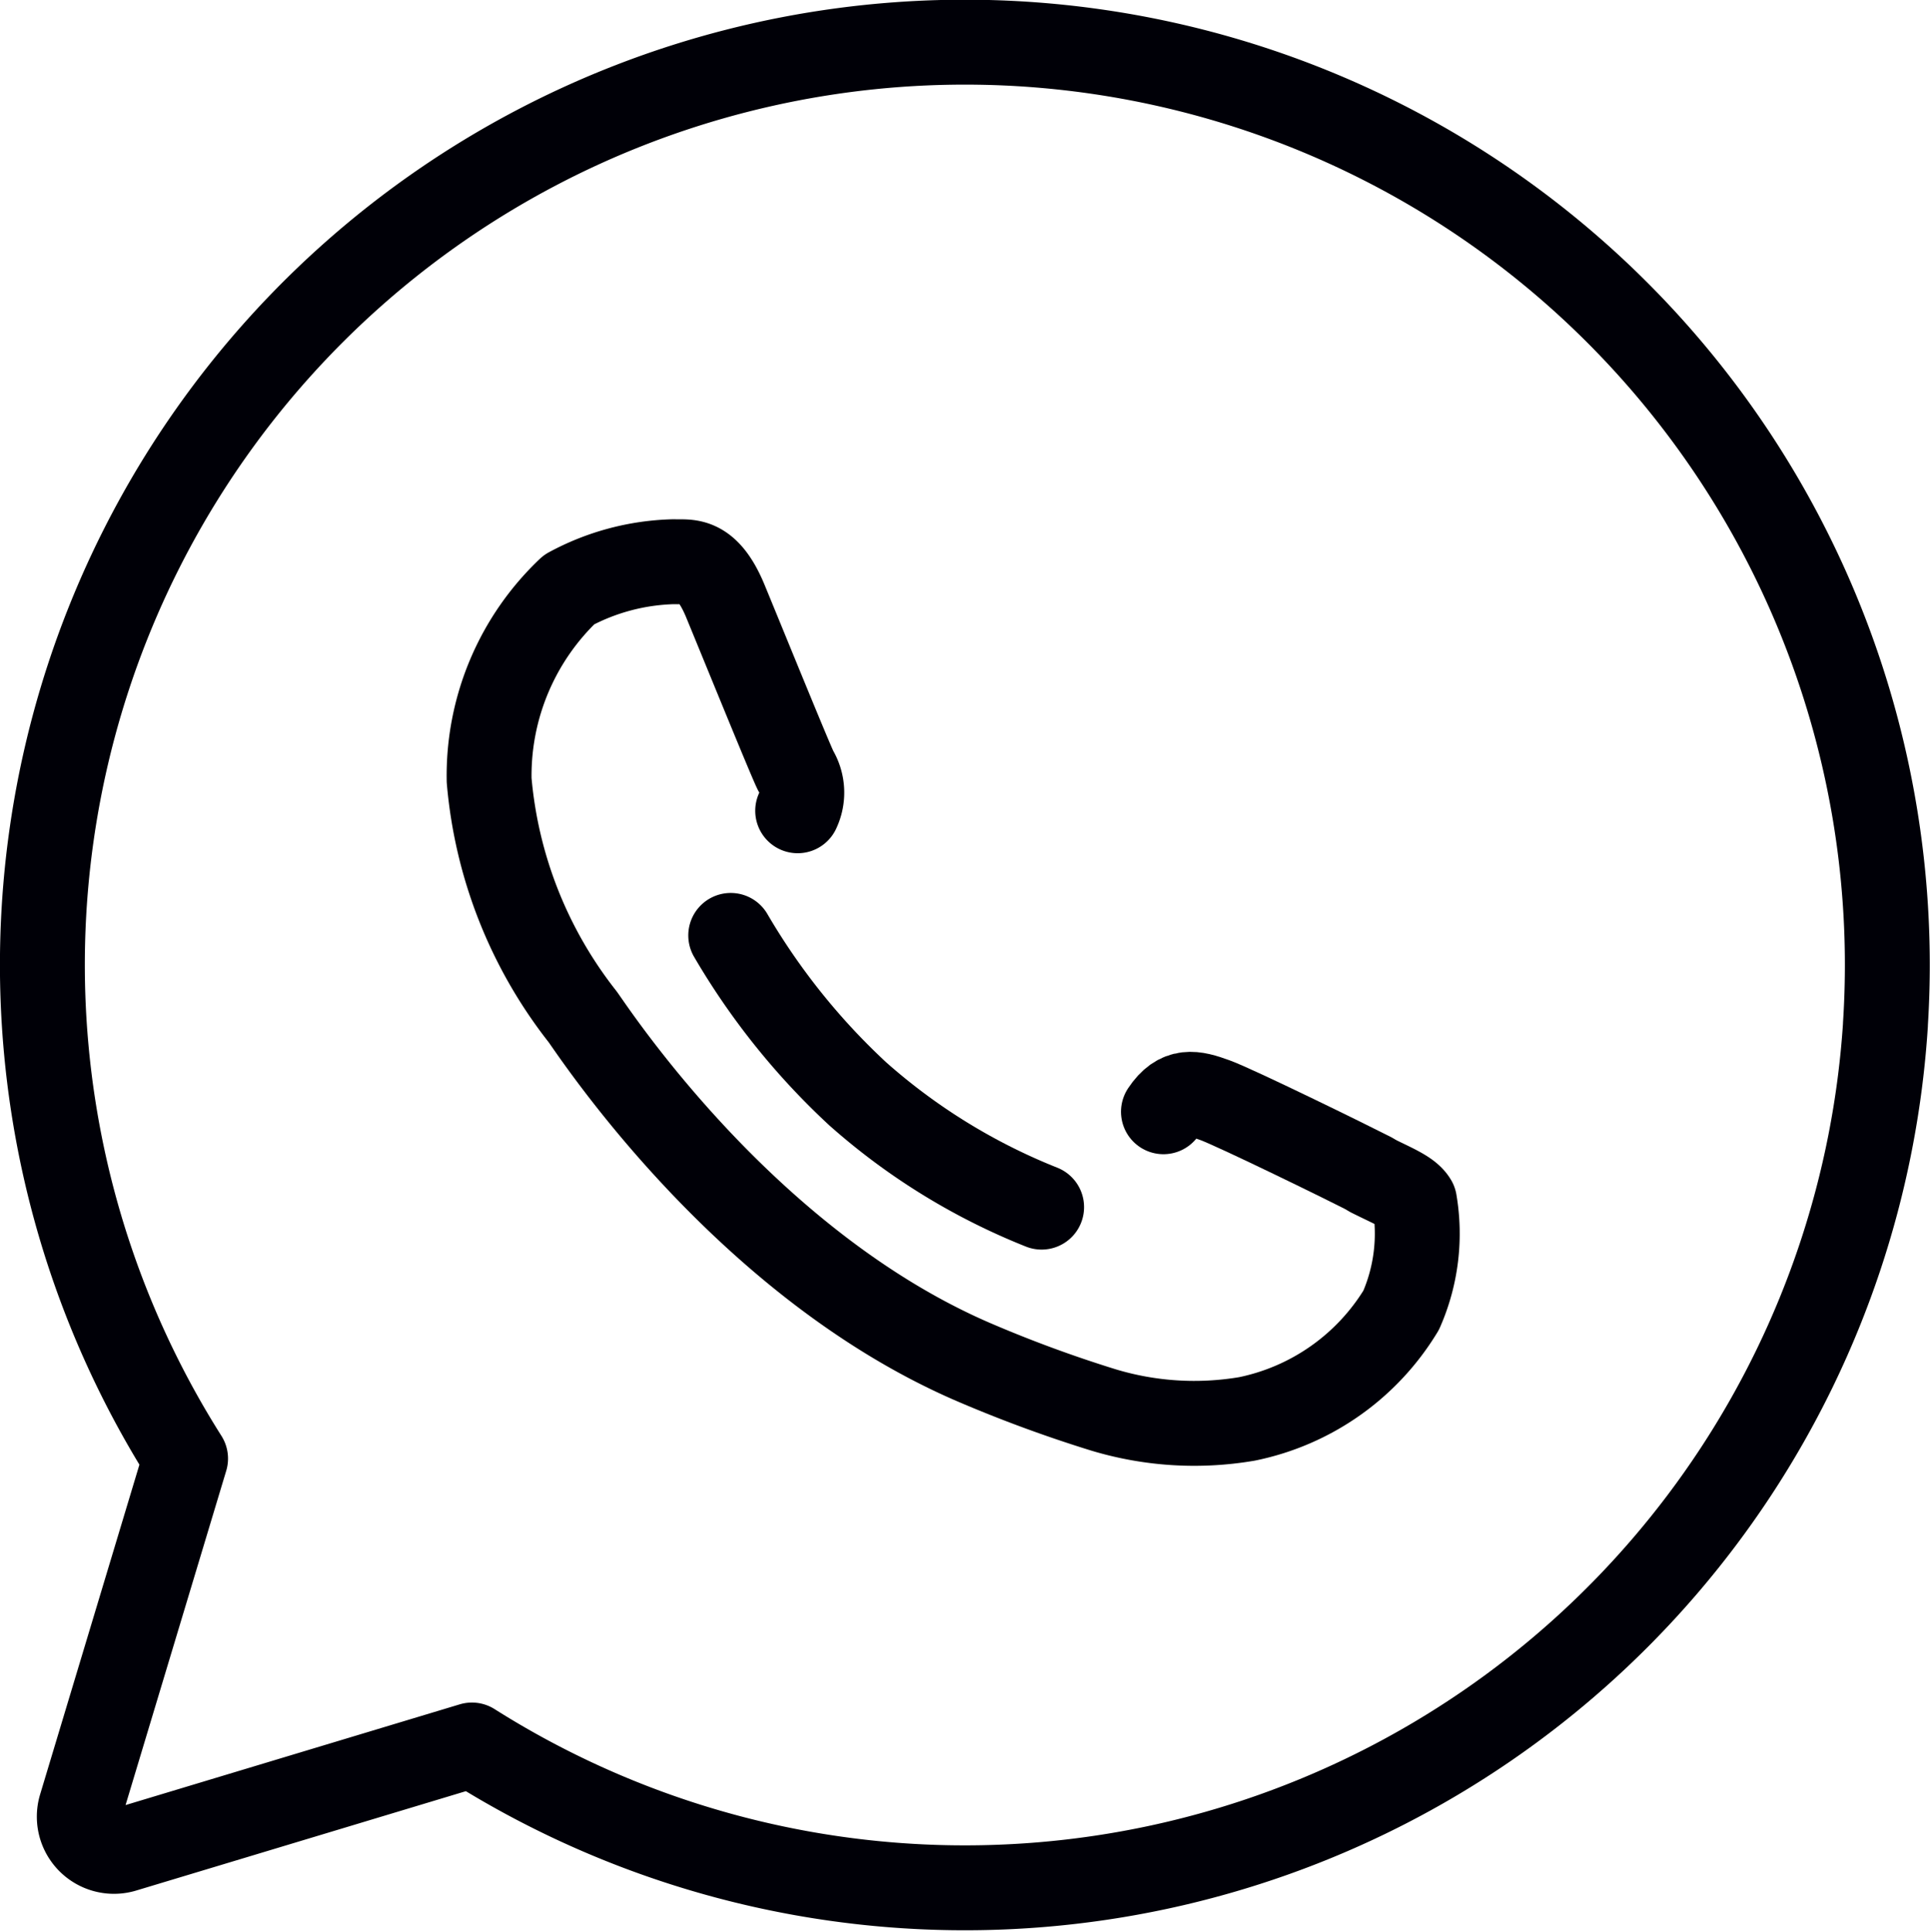 <svg xmlns="http://www.w3.org/2000/svg" width="34.103" height="34.136" viewBox="0 0 34.103 34.136">
  <g id="Group_2097" data-name="Group 2097" transform="translate(-387.247 -5826.239)">
    <path id="Caminho_55" data-name="Caminho 55" d="M909.195,1168.864a16.3,16.3,0,1,0-30.036,7.669l-1.852,6.149a.613.613,0,0,0,.763.764l6.149-1.853a16.3,16.3,0,0,0,24.977-12.729Z" transform="translate(-488.633 4675.473)" fill="none" stroke="#000007" stroke-linecap="round" stroke-linejoin="round" stroke-width="1.5"/>
    <path id="Caminho_56" data-name="Caminho 56" d="M893.241,1166.96" transform="translate(-485.434 4678.446)" fill="none" stroke="#000007" stroke-linecap="round" stroke-linejoin="round" stroke-width="1.5"/>
    <g id="Grupo_81" data-name="Grupo 81" transform="translate(395.894 5836.162)">
      <path id="Caminho_57" data-name="Caminho 57" d="M888.7,1163.609a.744.744,0,0,0-.035-.707c-.1-.2-.909-2.188-1.244-3-.326-.787-.661-.68-.909-.693a4.09,4.09,0,0,0-1.851.493,4.525,4.525,0,0,0-1.413,3.367,7.837,7.837,0,0,0,1.649,4.175c.2.269,2.848,4.348,6.9,6.1a23.127,23.127,0,0,0,2.3.848,5.554,5.554,0,0,0,2.542.16,4.159,4.159,0,0,0,2.725-1.921,3.359,3.359,0,0,0,.236-1.918c-.1-.169-.37-.269-.774-.472" transform="translate(-883.252 -1159.209)" fill="none" stroke="#000007" stroke-linecap="round" stroke-linejoin="round" stroke-width="1.5"/>
      <path id="Caminho_58" data-name="Caminho 58" d="M892.322,1169.544a11.051,11.051,0,0,1-3.247-2,12.2,12.2,0,0,1-2.246-2.8" transform="translate(-882.564 -1158.142)" fill="none" stroke="#000007" stroke-linecap="round" stroke-linejoin="round" stroke-width="1.5"/>
      <path id="Caminho_59" data-name="Caminho 59" d="M896.908,1168.515c-.4-.205-2.388-1.179-2.759-1.314s-.639-.2-.909.205" transform="translate(-881.329 -1157.689)" fill="none" stroke="#000007" stroke-linecap="round" stroke-linejoin="round" stroke-width="1.5"/>
    </g>
  </g>
</svg>

